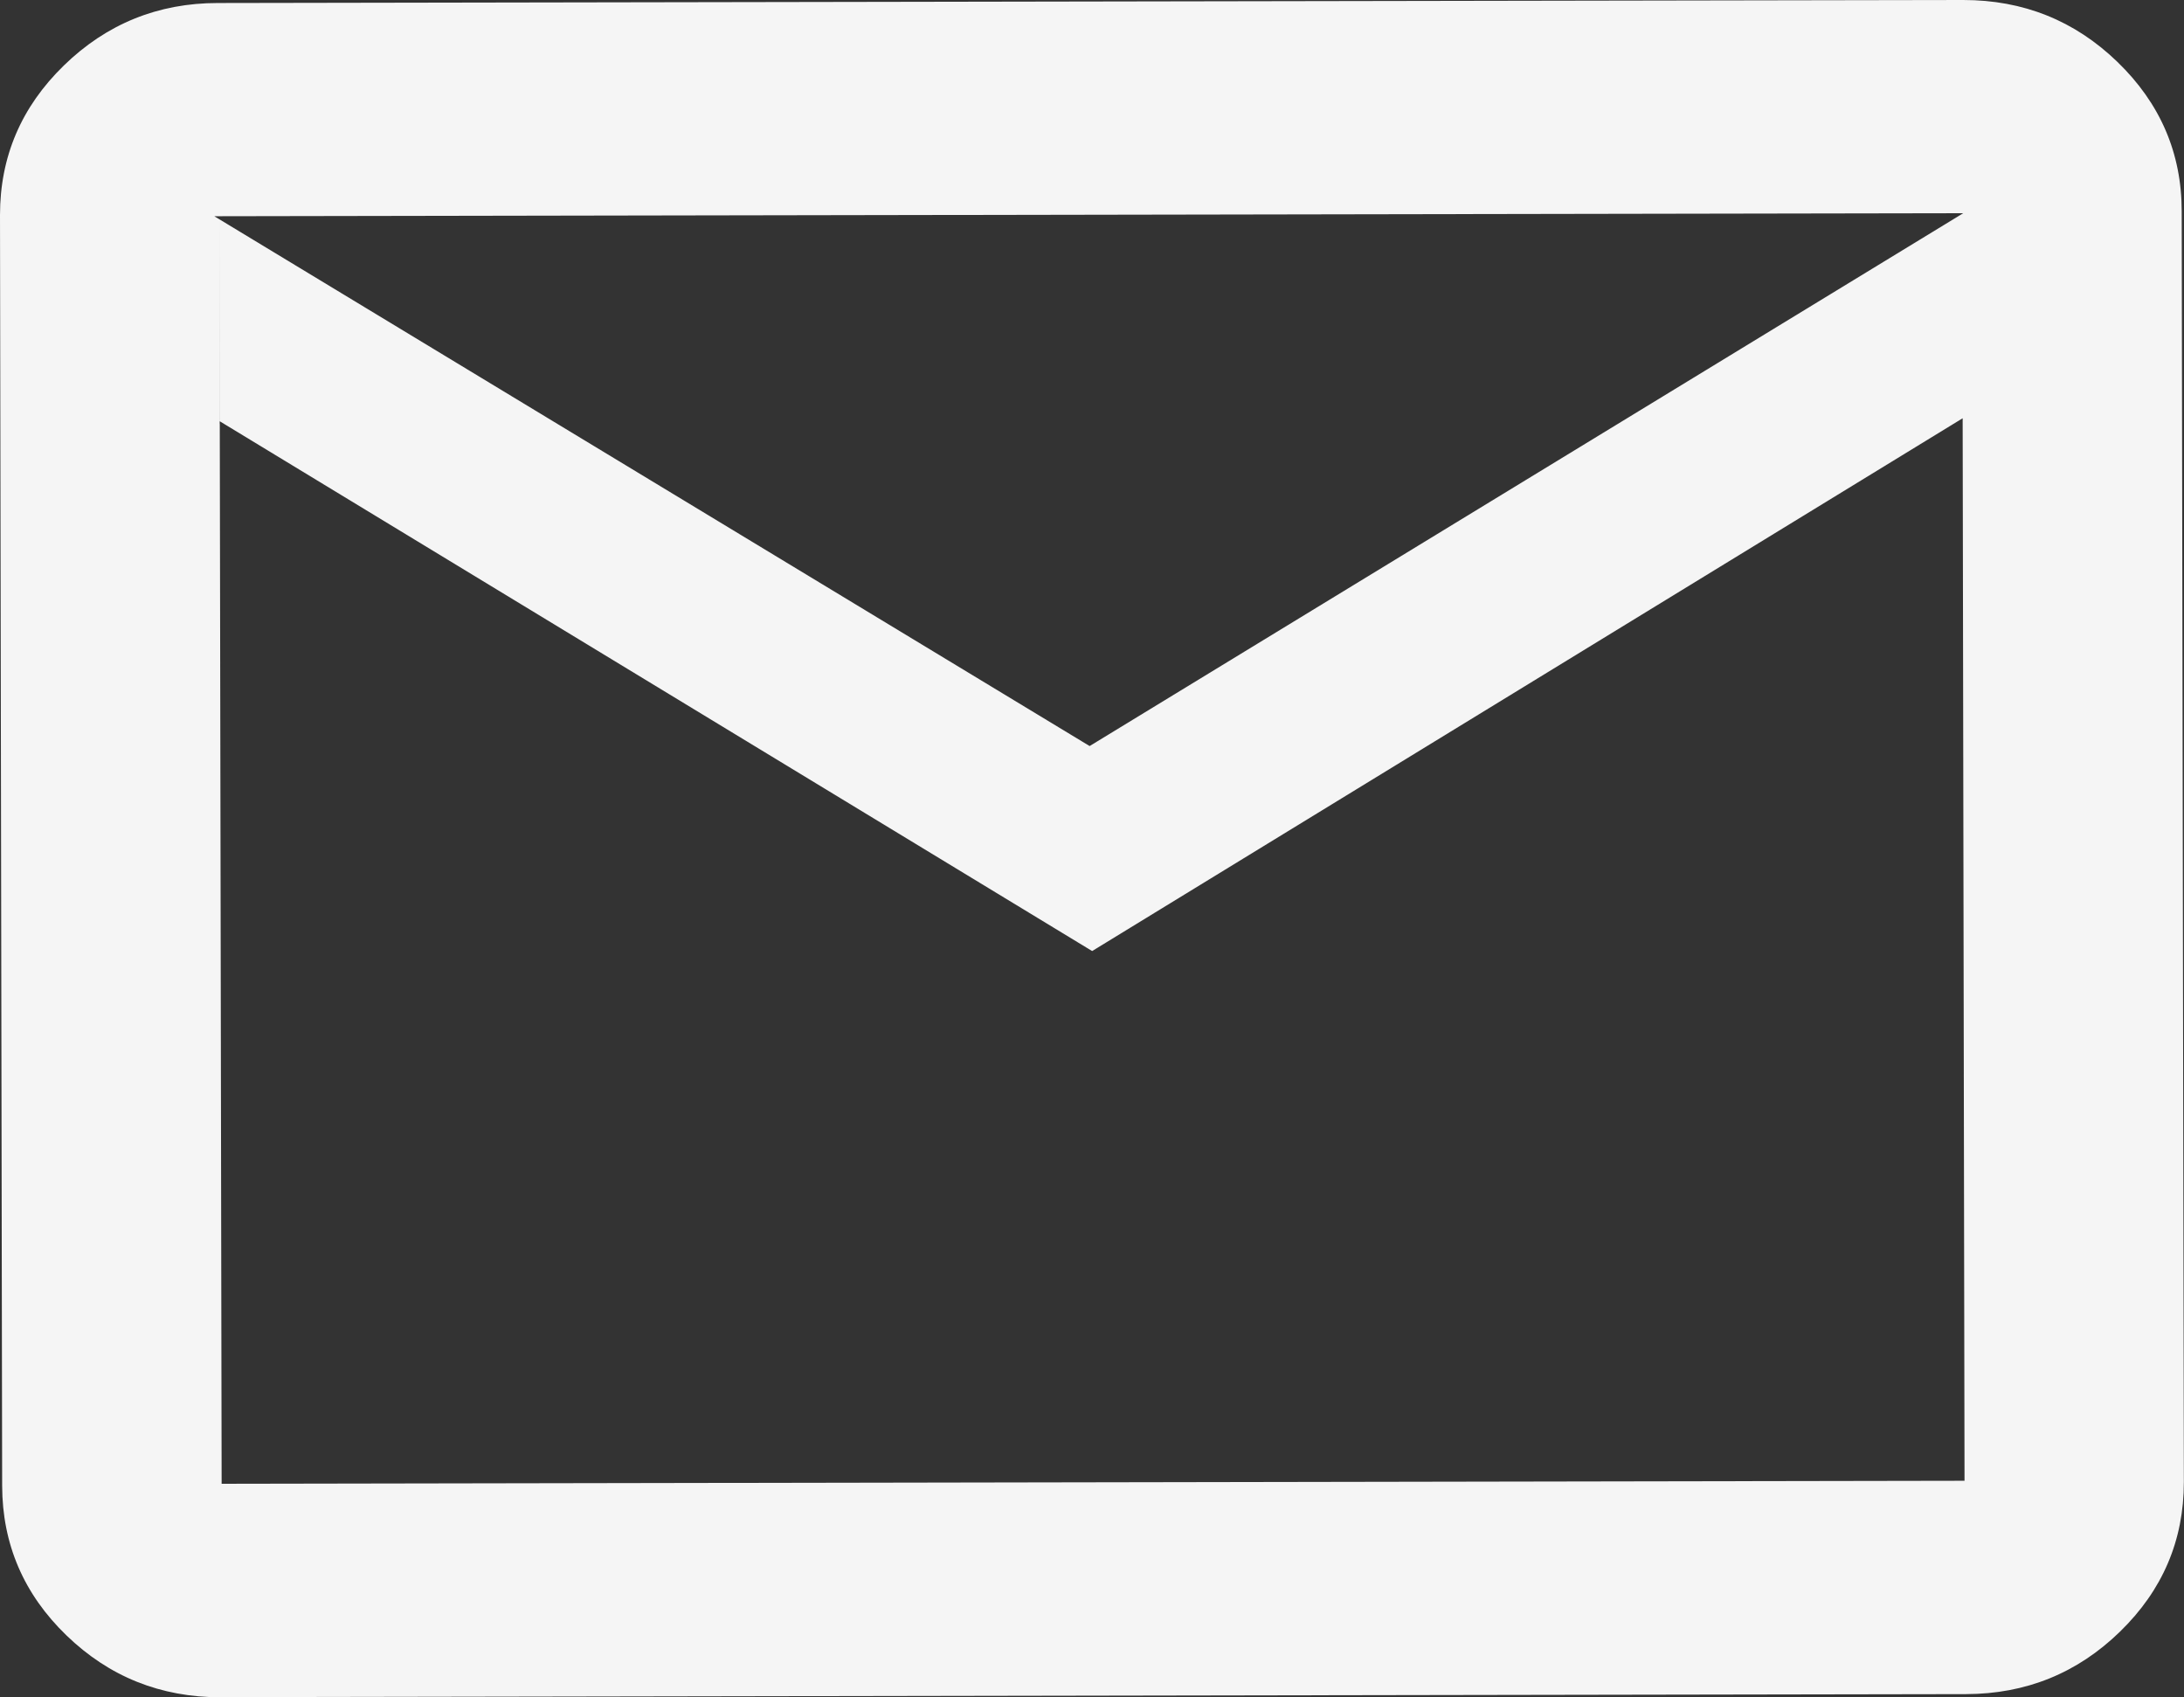 <?xml version="1.0" encoding="UTF-8"?>
<svg id="Layer_2" data-name="Layer 2" xmlns="http://www.w3.org/2000/svg" viewBox="0 0 152.15 118.21">
  <rect x="0" y="0" width="152.15" height="118.21" fill="#333333" stroke="none"/>
  <defs>
    <style>
      .cls-1 {
        fill: #f5f5f5;
      }
    </style>
  </defs>
  <g id="Layer_1-2" data-name="Layer 1">
    <path class="cls-1" d="M15.37,118.21c-4.18,0-7.76-1.43-10.74-4.31S.16,107.54.15,103.48L0,14.98c0-4.06,1.48-7.53,4.45-10.42S11,.21,15.18.21L136.77,0c4.18,0,7.76,1.43,10.74,4.31s4.48,6.35,4.48,10.41l.15,88.5c0,4.06-1.48,7.53-4.45,10.42s-6.55,4.34-10.73,4.35l-121.6.21ZM76.09,66.24L15.31,29.34l.13,74,121.42-.21-.13-74-60.65,37.11ZM75.91,51.96l60.86-37.11-121.84.21,60.98,36.9ZM15.31,29.52l-.03-14.8.15,88.81-.13-74Z"/>
  </g>
</svg>